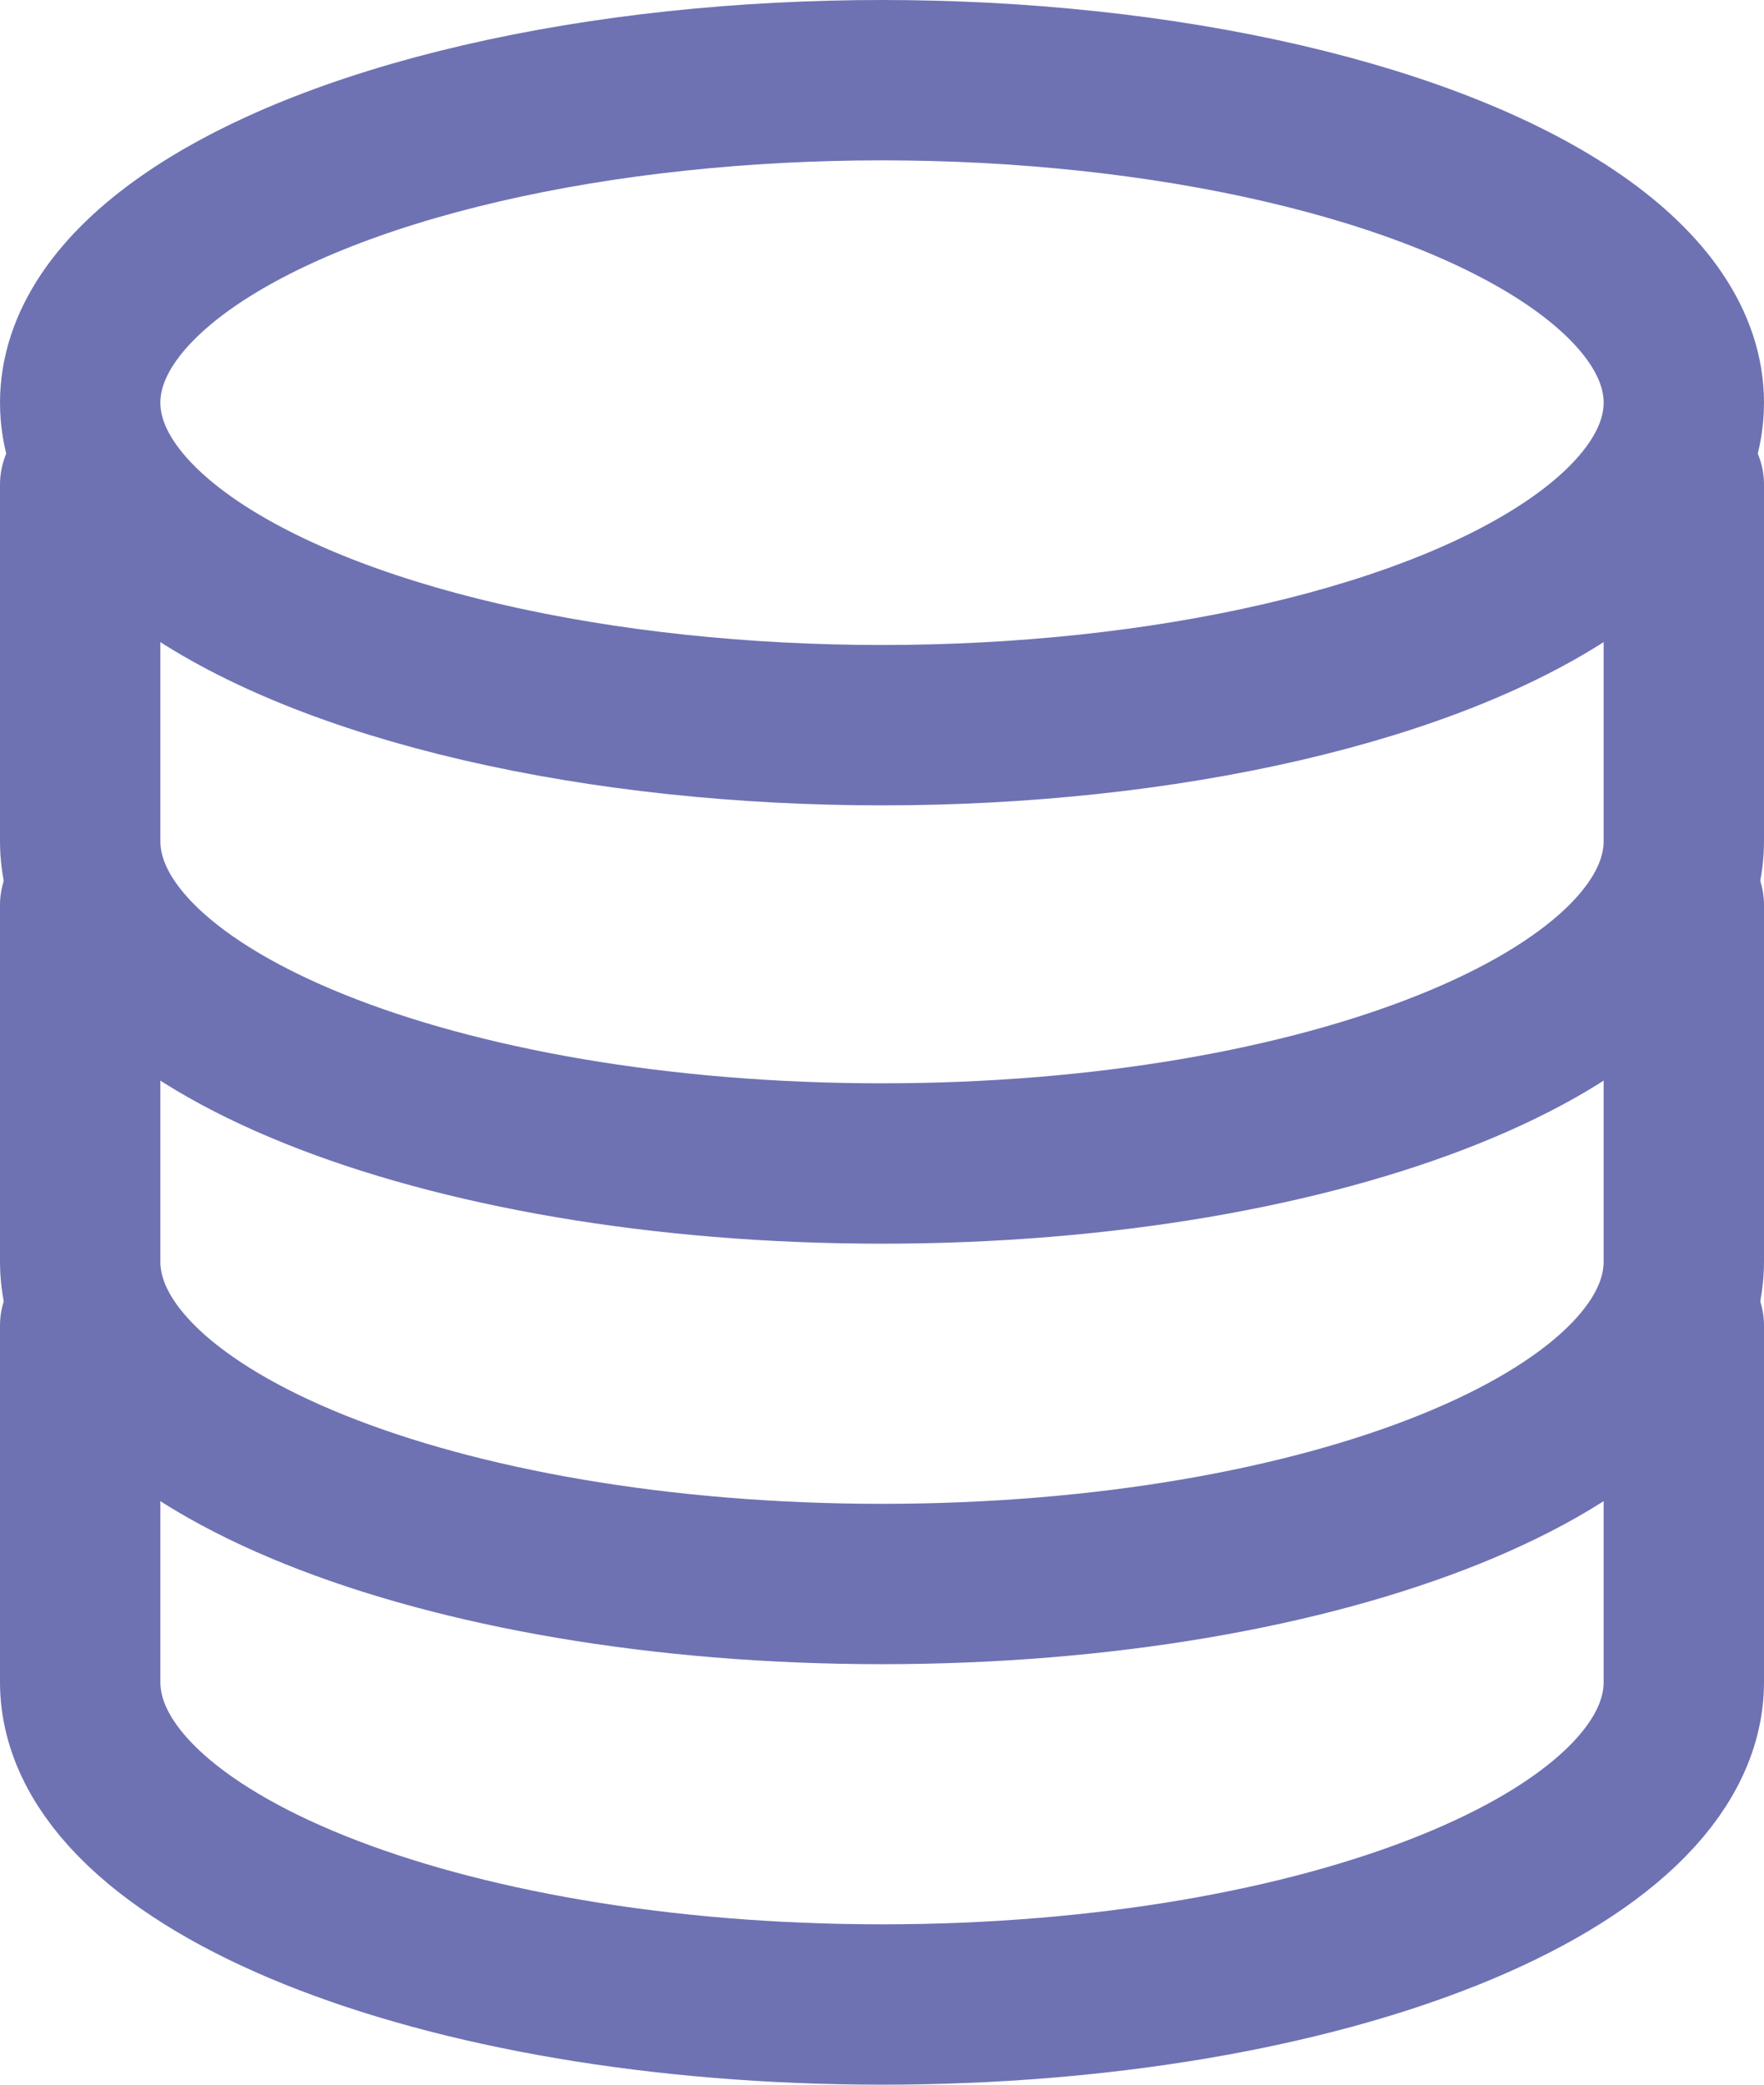 <?xml version="1.0" encoding="utf-8"?>
<!-- Generator: Adobe Illustrator 22.0.0, SVG Export Plug-In . SVG Version: 6.00 Build 0)  -->
<svg version="1.1" id="Layer_1" xmlns="http://www.w3.org/2000/svg" xmlns:xlink="http://www.w3.org/1999/xlink" x="0px" y="0px"
	 viewBox="0 0 99 117" style="enable-background:new 0 0 99 117;" xml:space="preserve">
<style type="text/css">
	.st0{fill:none;stroke:#6E72B3;stroke-width:9;stroke-linecap:round;stroke-linejoin:round;stroke-miterlimit:10;}
</style>
<g>
	<ellipse class="st0" cx="49.5" cy="22.6" rx="45" ry="18.1"/>
	<path class="st0" d="M4.5,27.2v20c0,10,20.1,18.1,45,18.1s45-8.1,45-18.1v-20"/>
	<path class="st0" d="M4.5,50.8v20c0,10,20.1,18.1,45,18.1s45-8.1,45-18.1v-20"/>
	<path class="st0" d="M4.5,74.4v20c0,10,20.1,18.1,45,18.1s45-8.1,45-18.1v-20"/>
</g>
</svg>
